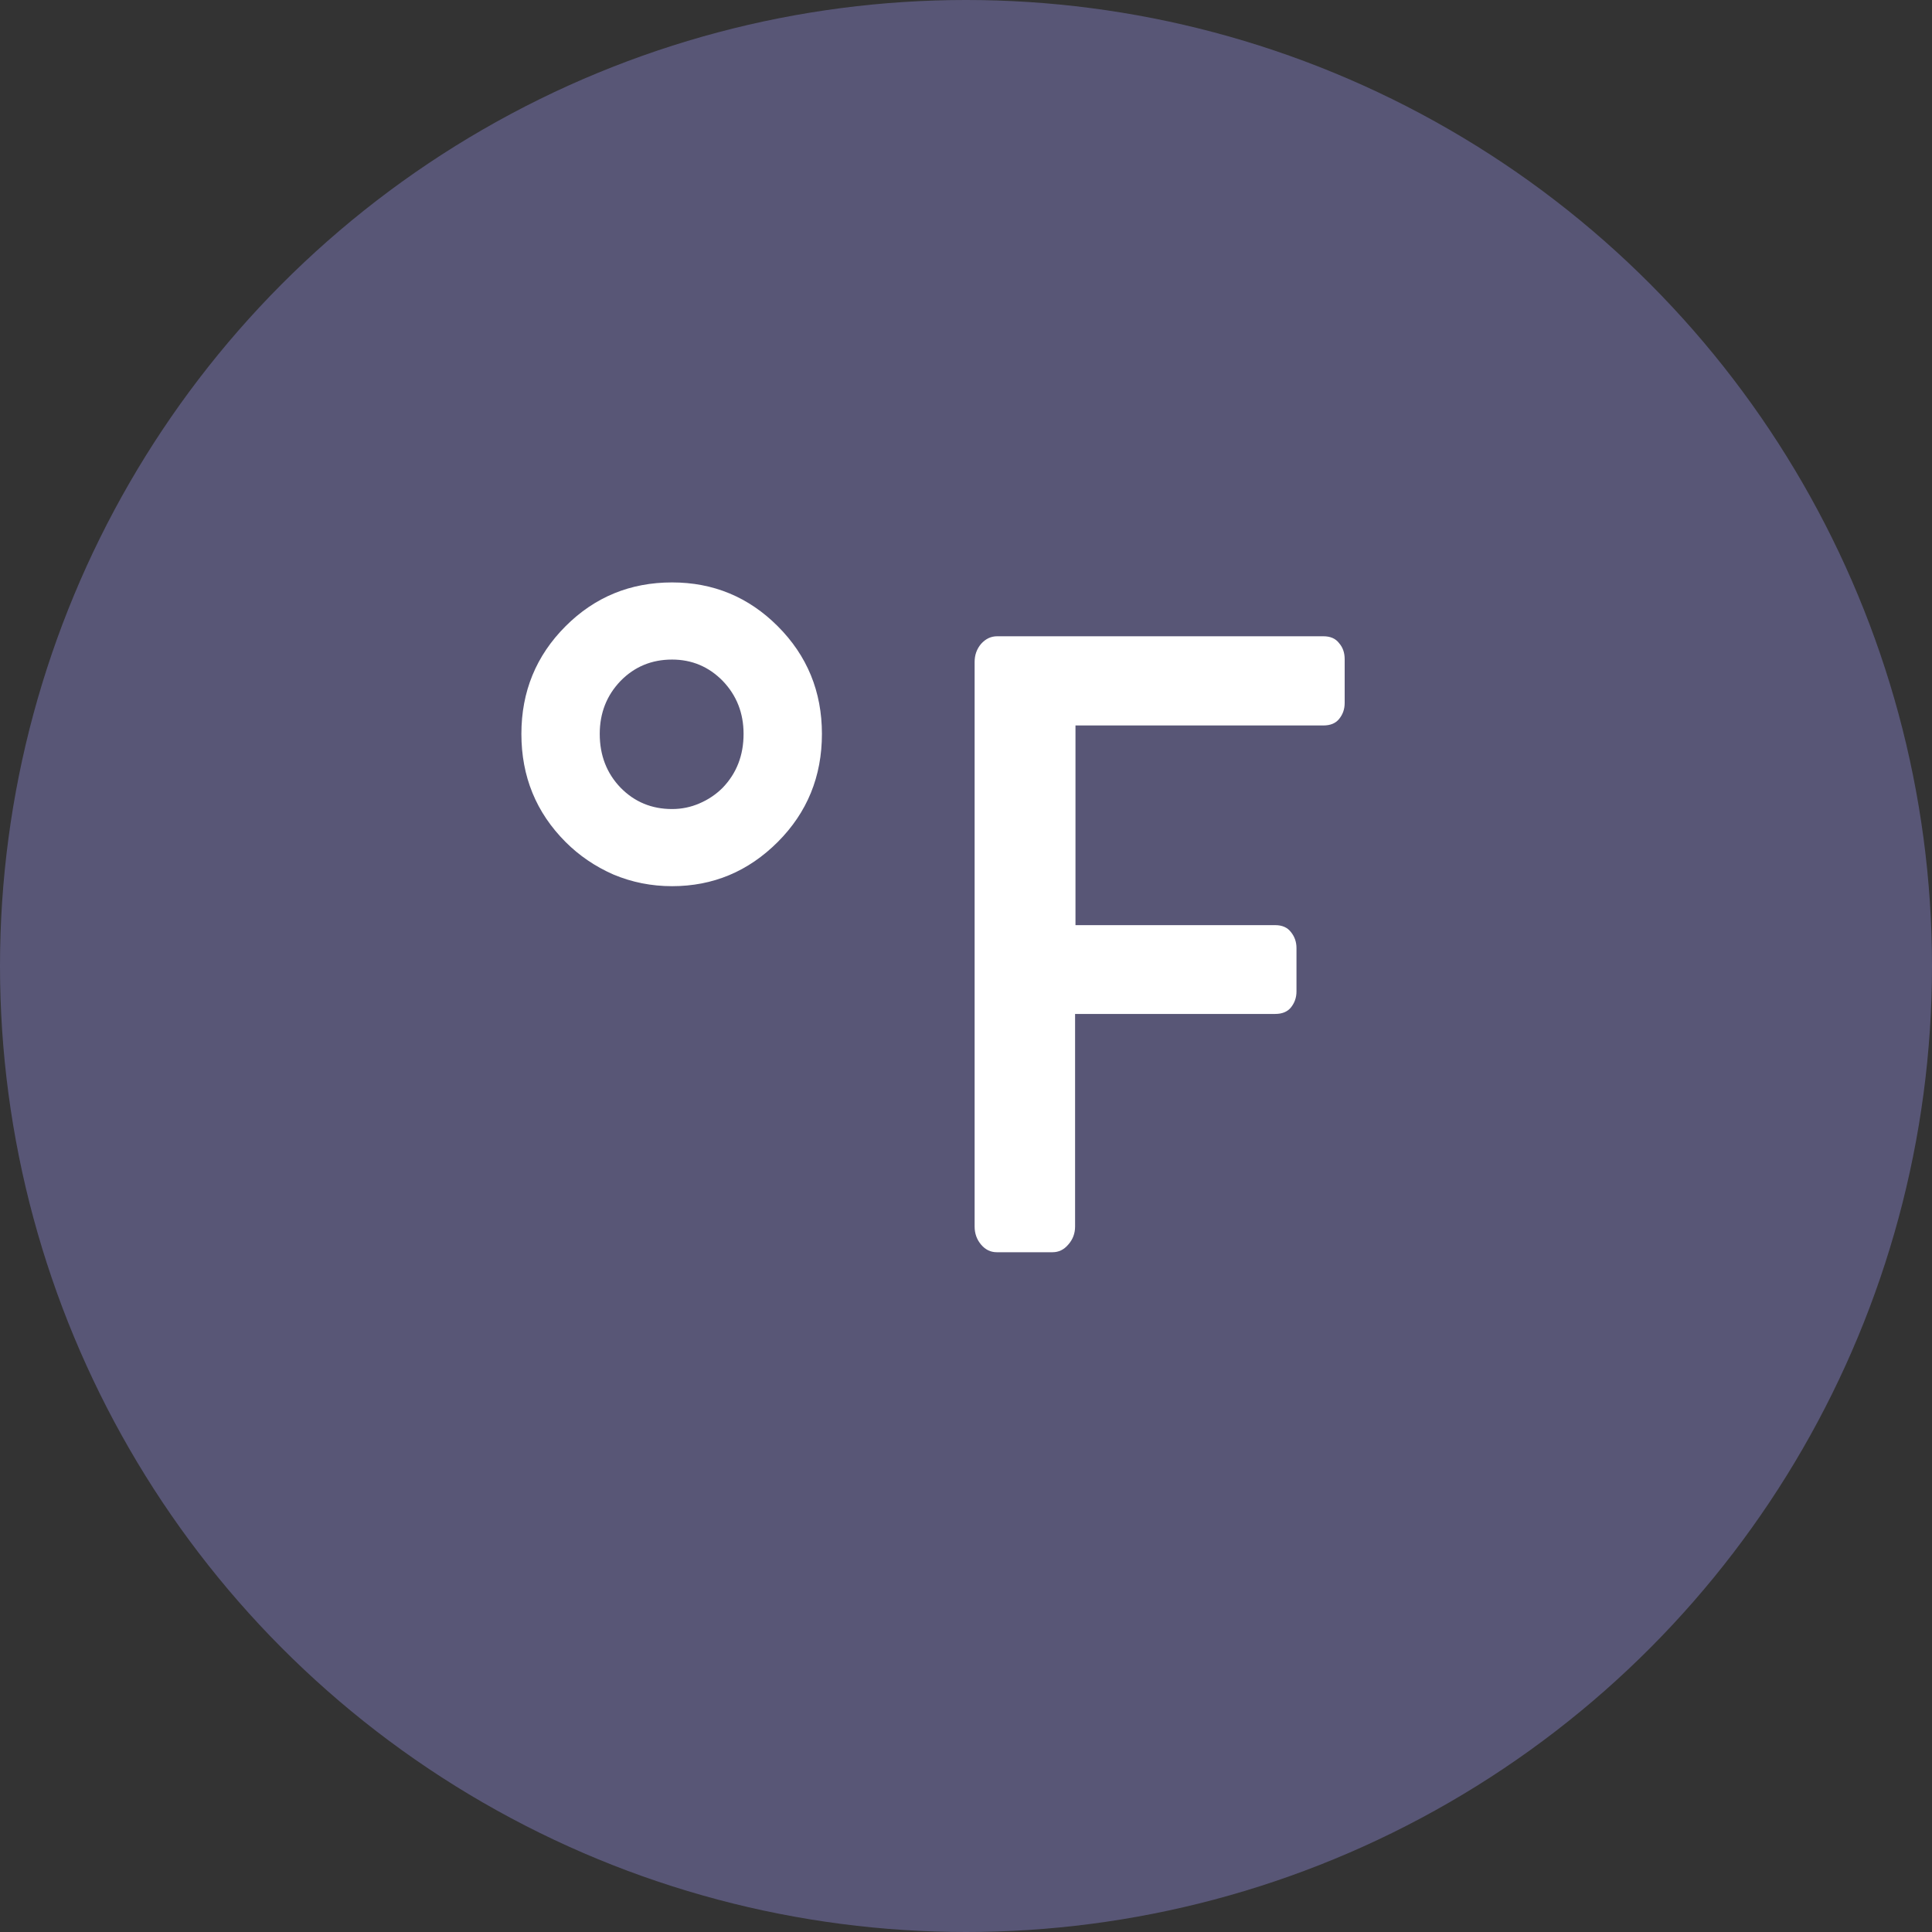 <svg width="54" height="54" viewBox="0 0 54 54" fill="none" xmlns="http://www.w3.org/2000/svg">
<rect x="0" y="0" width="54" height="54" fill="#333333" stroke="none"/>
<circle cx="27" cy="27" r="27" fill="#585676"/>
<path d="M18.784 24.769C18.208 24.769 17.661 24.66 17.145 24.443C16.635 24.219 16.19 23.916 15.808 23.534C14.985 22.71 14.573 21.703 14.573 20.513C14.573 19.33 14.985 18.326 15.808 17.503C16.624 16.687 17.616 16.279 18.784 16.279C19.937 16.279 20.922 16.687 21.738 17.503C22.561 18.326 22.973 19.33 22.973 20.513C22.973 21.703 22.561 22.71 21.738 23.534C20.914 24.357 19.93 24.769 18.784 24.769ZM18.784 22.613C19.054 22.613 19.308 22.56 19.548 22.456C19.795 22.351 20.012 22.205 20.199 22.018C20.588 21.613 20.783 21.112 20.783 20.513C20.783 19.929 20.588 19.435 20.199 19.03C19.81 18.634 19.338 18.435 18.784 18.435C18.215 18.435 17.736 18.634 17.347 19.03C16.957 19.435 16.763 19.929 16.763 20.513C16.763 21.112 16.957 21.613 17.347 22.018C17.736 22.414 18.215 22.613 18.784 22.613ZM27.241 18.502C27.241 18.308 27.301 18.139 27.421 17.997C27.548 17.855 27.698 17.784 27.87 17.784H36.989C37.184 17.784 37.33 17.847 37.427 17.975C37.532 18.094 37.584 18.244 37.584 18.424V19.648C37.584 19.82 37.532 19.97 37.427 20.097C37.33 20.217 37.184 20.277 36.989 20.277H30.06V25.858H35.642C35.836 25.858 35.982 25.922 36.08 26.049C36.184 26.177 36.237 26.326 36.237 26.498V27.711C36.237 27.884 36.184 28.033 36.08 28.161C35.982 28.28 35.836 28.34 35.642 28.34H30.049V34.281C30.049 34.476 29.985 34.644 29.858 34.787C29.738 34.929 29.592 35 29.42 35H27.859C27.687 35 27.541 34.929 27.421 34.787C27.301 34.644 27.241 34.476 27.241 34.281V18.502Z" fill="white"/>
</svg>
